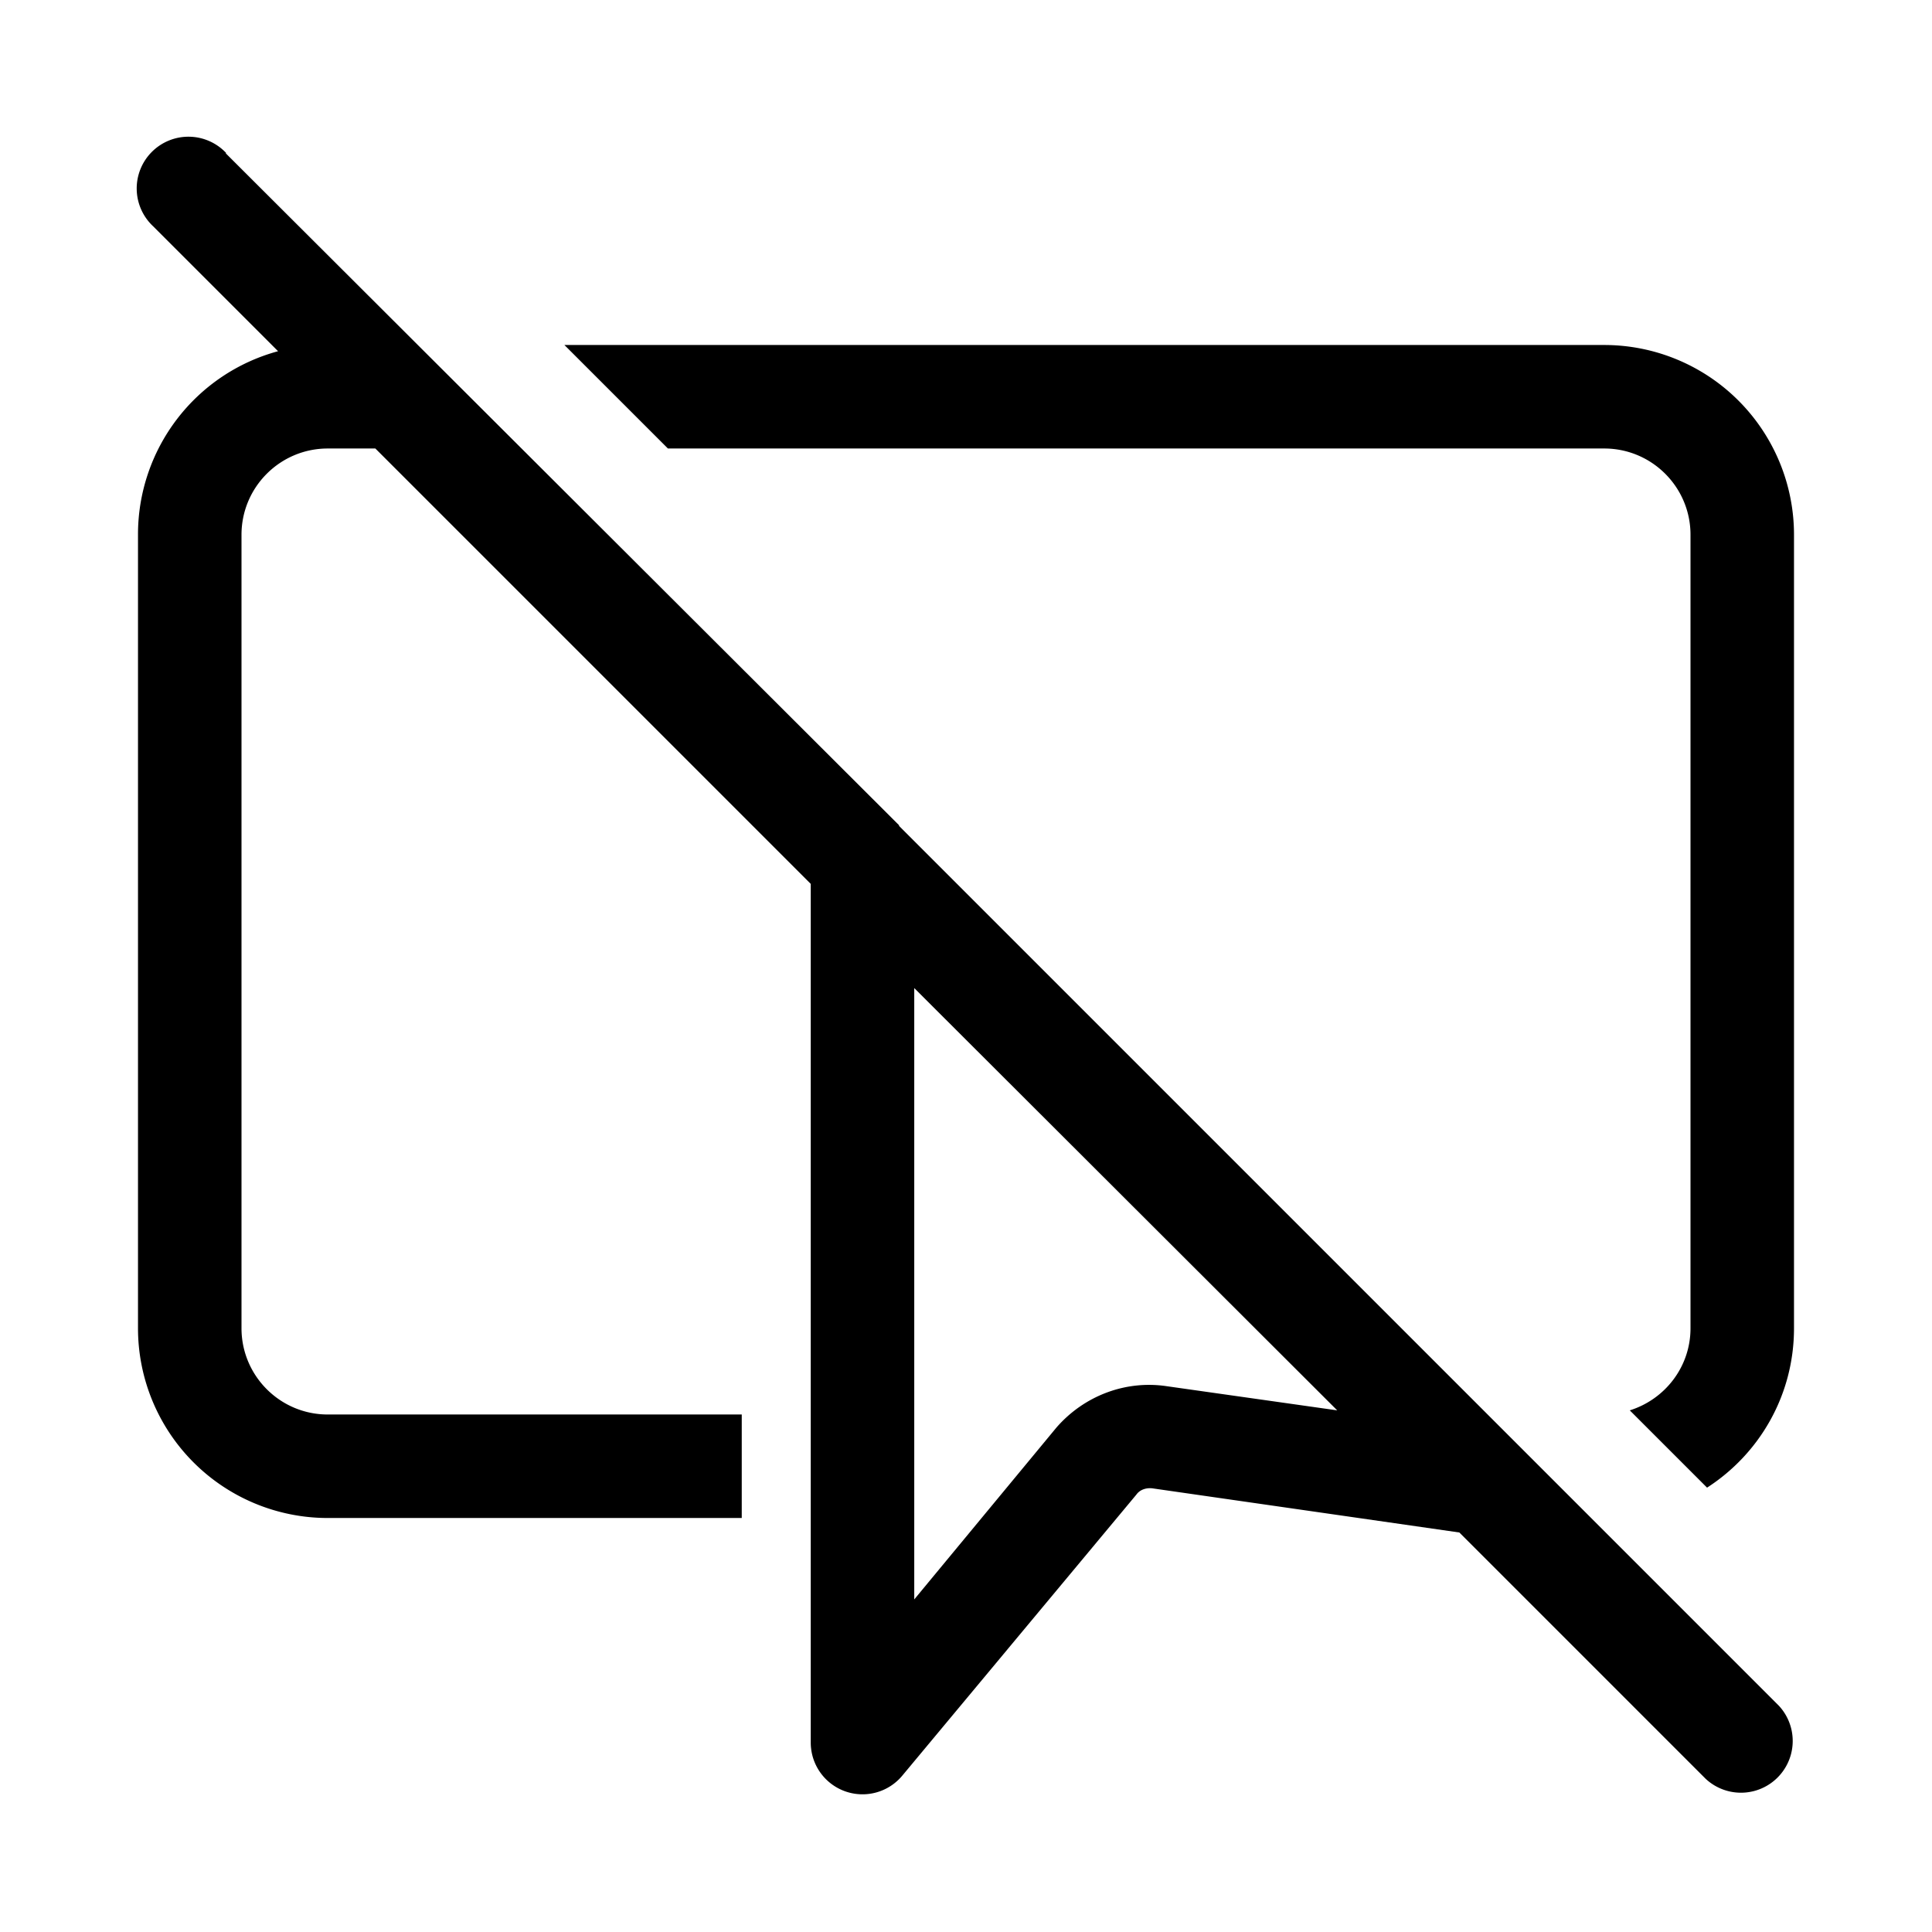 <svg width="28" height="28" viewBox="0 0 28 28" xmlns="http://www.w3.org/2000/svg"><path fill="currentColor" d="M3.28 2.22a.75.75 0 1 0-1.06 1.06l1.81 1.81A2.75 2.75 0 0 0 2 7.75v11.5A2.75 2.75 0 0 0 4.75 22h6v-1.5h-6c-.69 0-1.25-.56-1.25-1.25V7.75c0-.69.56-1.25 1.25-1.25h.69l6.31 6.31v12.44a.75.75 0 0 0 1.33.48l3.39-4.07c.05-.07.14-.1.23-.09l4.45.64 3.57 3.57a.75.75 0 0 0 1.06-1.06l-3.74-3.74-.01-.01-9-9v-.01L3.27 2.22Zm9.97 12.1 6.13 6.12-2.47-.35c-.6-.09-1.2.14-1.6.6l-2.06 2.49V14.3ZM9.68 6.5 8.18 5h15.07A2.75 2.75 0 0 1 26 7.75v11.5c0 .97-.5 1.82-1.26 2.31l-1.12-1.12c.51-.16.88-.63.88-1.19V7.75c0-.69-.56-1.25-1.25-1.25H9.68Z"/></svg>